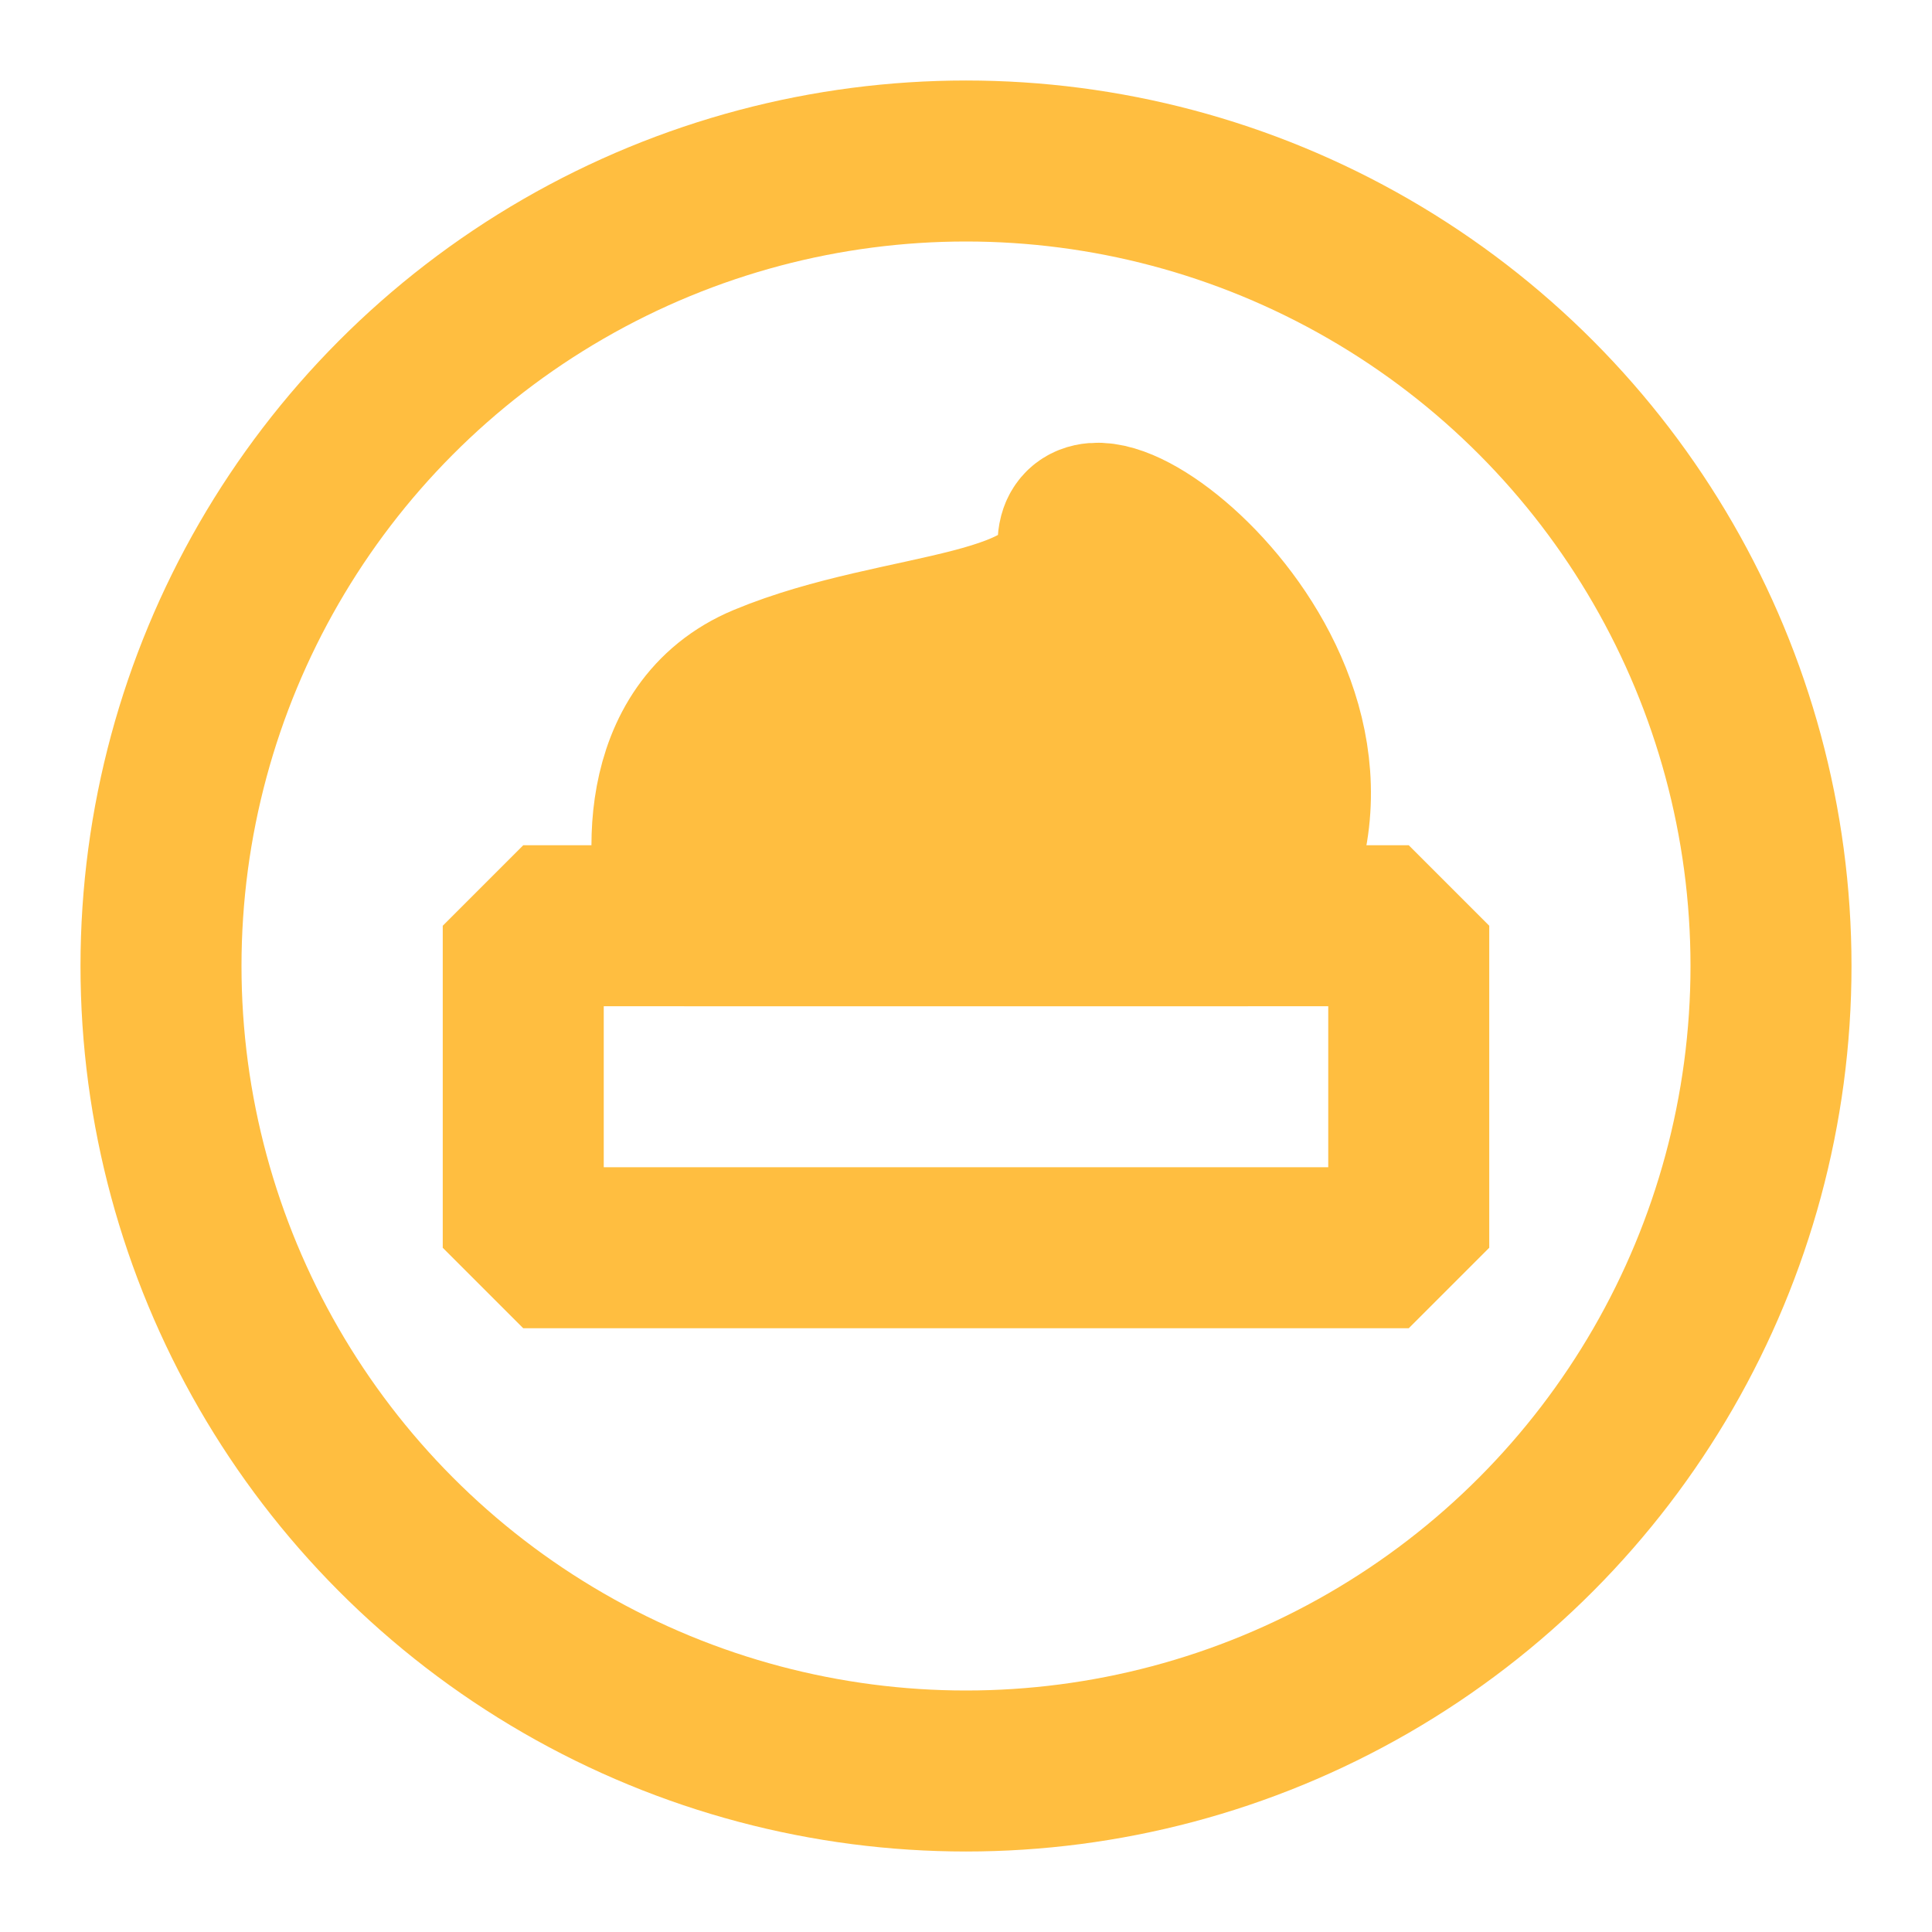 <?xml version="1.0" encoding="UTF-8"?><svg width="24" height="24" viewBox="0 0 48 48" fill="none" xmlns="http://www.w3.org/2000/svg"><circle cx="24" cy="24" r="20" stroke="#ffbe40" stroke-width="4" stroke-linecap="butt" stroke-linejoin="bevel"/><path d="M19 17C16.269 18.137 16.512 21.578 17 23H31C34.902 17.313 26.784 11.151 26.784 13.521C26.784 15.891 22.414 15.578 19 17Z" fill="#ffbe40" stroke="#ffbe40" stroke-width="4" stroke-linecap="butt" stroke-linejoin="bevel"/><rect x="13" y="23" width="22" height="8" stroke="#ffbe40" stroke-width="4" stroke-linecap="butt" stroke-linejoin="bevel"/></svg>